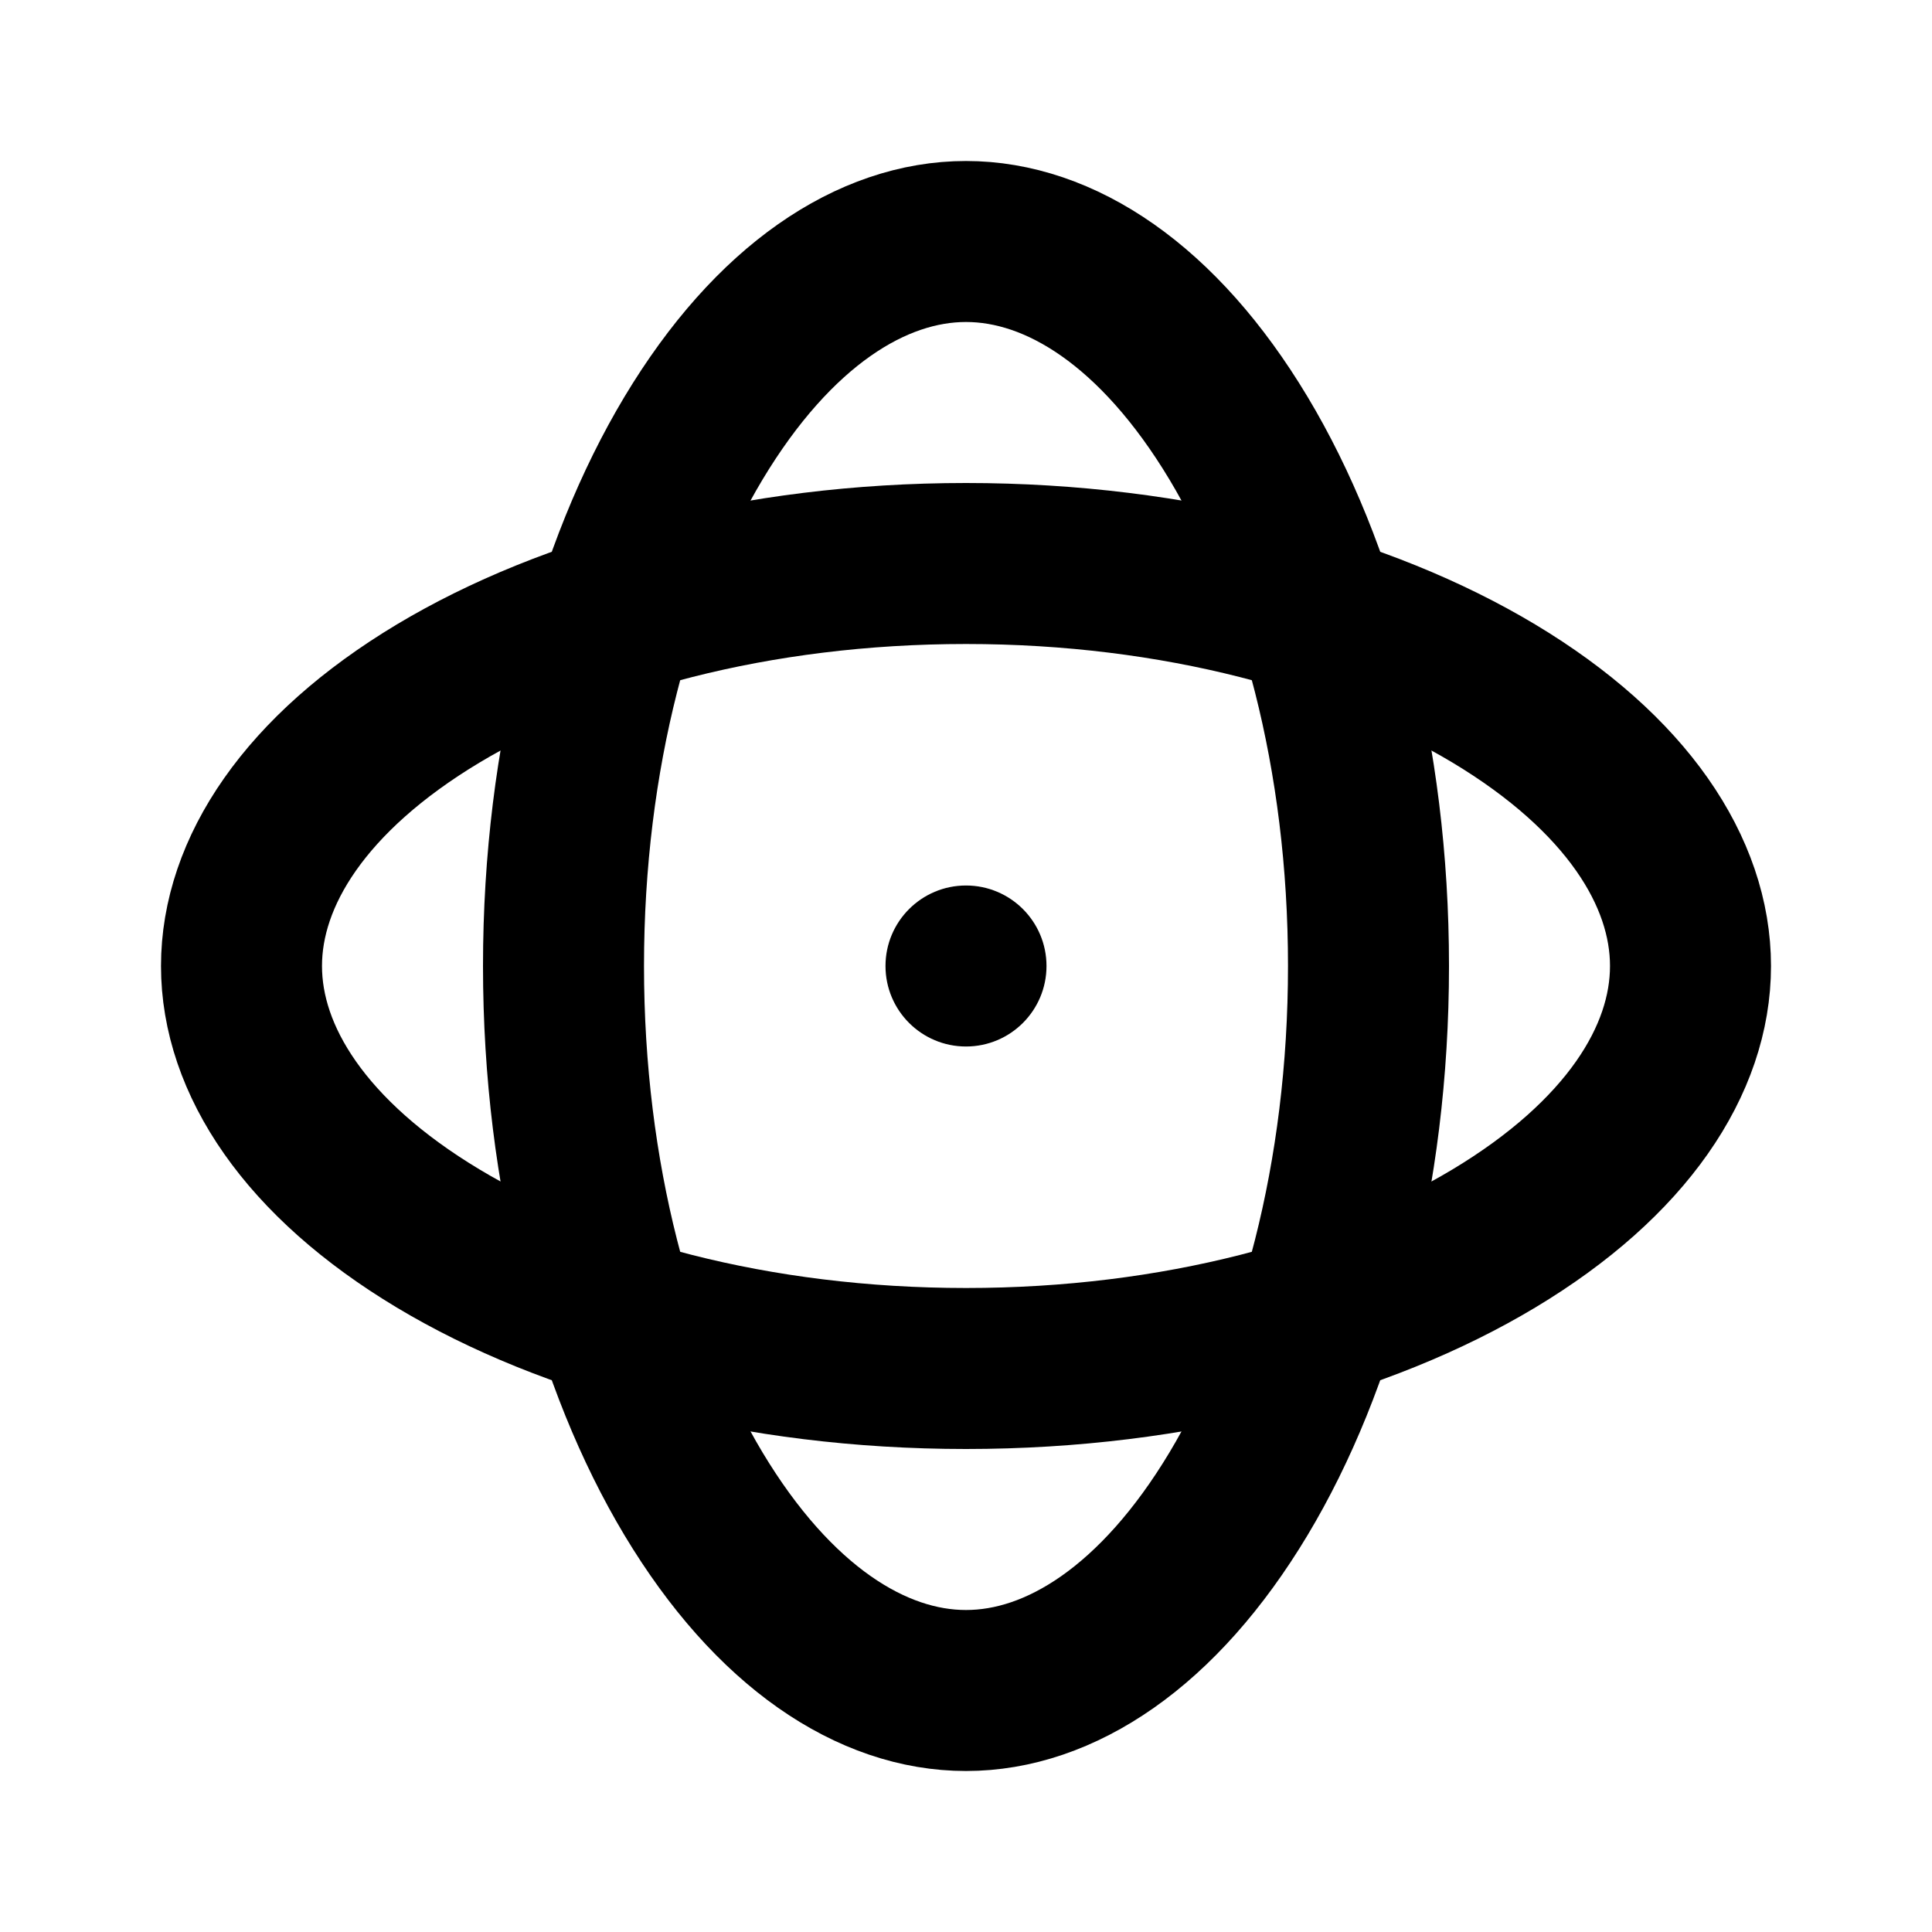 <svg width="24" height="24" viewBox="0 0 24 24" fill="none" xmlns="http://www.w3.org/2000/svg"><circle cx="12" cy="12" r="1" fill="currentColor" /><path d="M12 3C13.168 3 14.395 3.794 15.385 5.443C16.363 7.073 17 9.389 17 12C17 14.611 16.363 16.927 15.385 18.557C14.395 20.206 13.168 21 12 21C10.832 21 9.605 20.206 8.615 18.557C7.638 16.927 7 14.611 7 12C7 9.389 7.638 7.073 8.615 5.443C9.605 3.794 10.832 3 12 3Z" stroke="currentColor" stroke-width="2"/><path d="M21 12C21 13.168 20.206 14.395 18.557 15.385C16.927 16.363 14.611 17 12 17C9.389 17 7.073 16.363 5.443 15.385C3.794 14.395 3 13.168 3 12C3 10.832 3.794 9.605 5.443 8.615C7.073 7.638 9.389 7 12 7C14.611 7 16.927 7.638 18.557 8.615C20.206 9.605 21 10.832 21 12Z" stroke="currentColor" stroke-width="2"/></svg> 